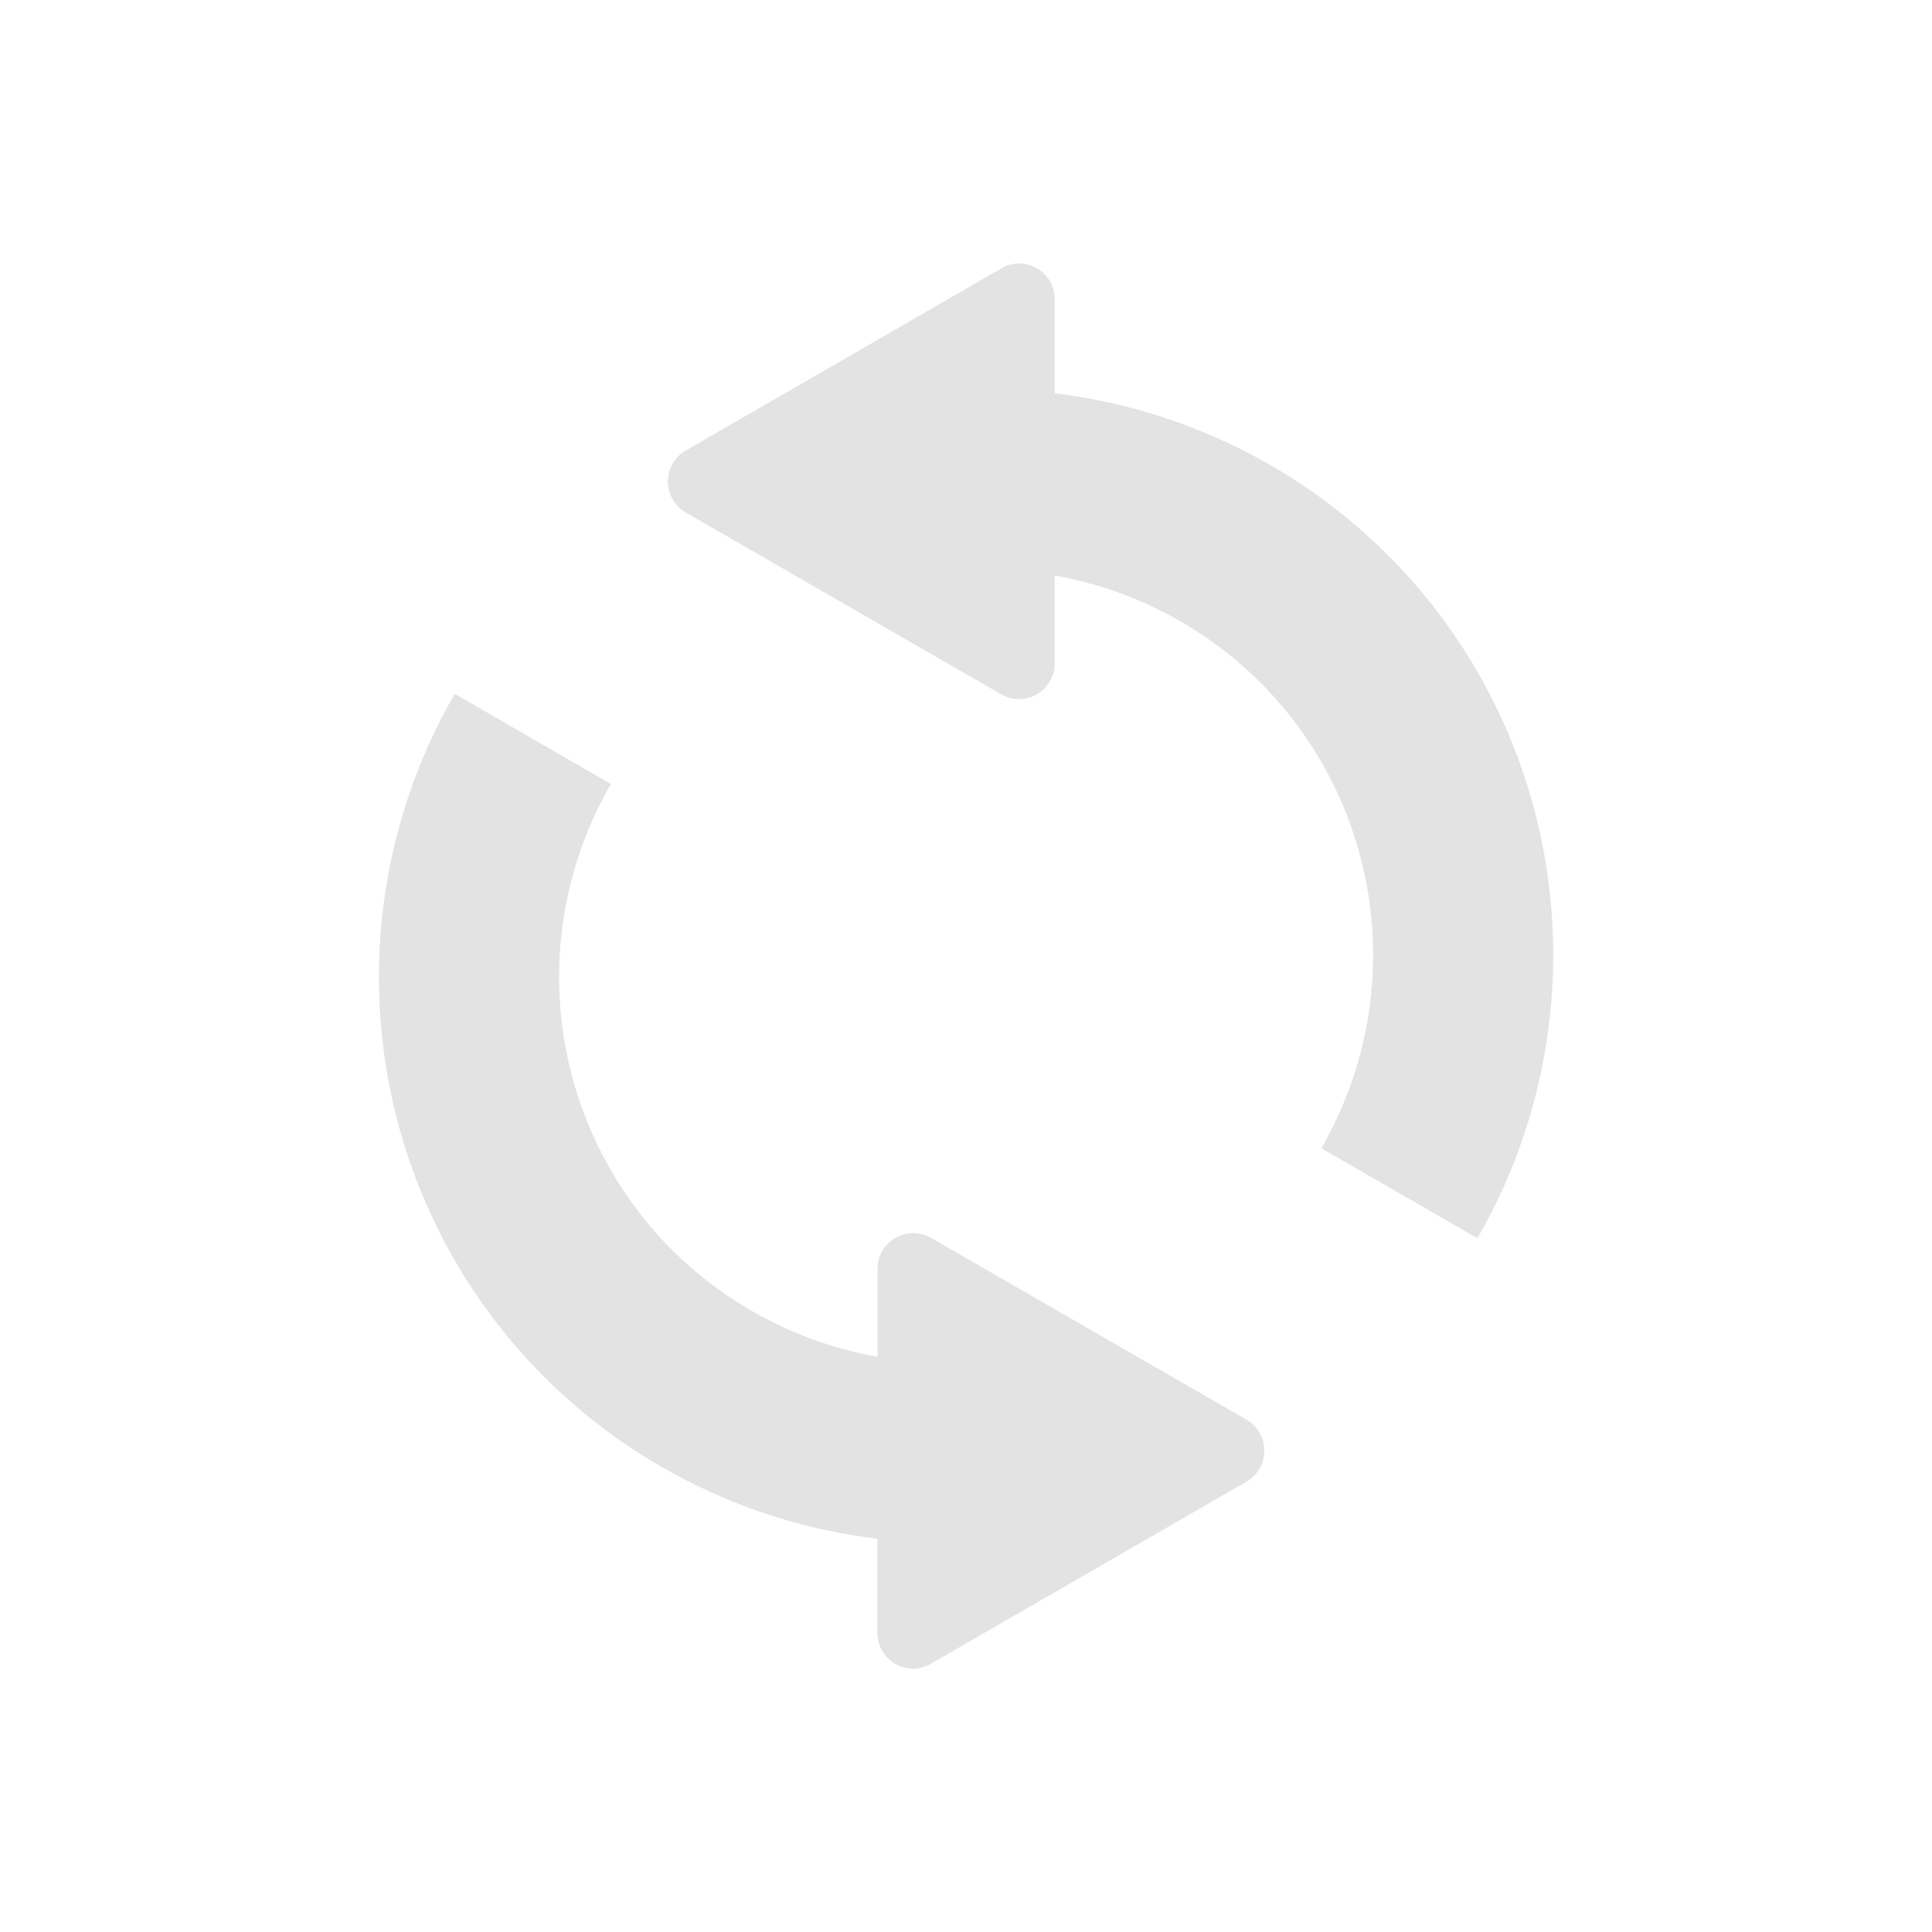 <?xml version="1.0" encoding="UTF-8" standalone="no"?>
<!-- Created with Inkscape (http://www.inkscape.org/) -->

<svg
   xmlns:dc="http://purl.org/dc/elements/1.1/"
   xmlns:cc="http://creativecommons.org/ns#"
   xmlns:rdf="http://www.w3.org/1999/02/22-rdf-syntax-ns#"
   xmlns:svg="http://www.w3.org/2000/svg"
   xmlns="http://www.w3.org/2000/svg"
   xmlns:sodipodi="http://sodipodi.sourceforge.net/DTD/sodipodi-0.dtd"
   xmlns:inkscape="http://www.inkscape.org/namespaces/inkscape"
   width="24"
   height="24"
   viewBox="0 0 24 24"
   version="1.1"
   id="main"
   inkscape:version="0.92+devel (d86ea8daa7, 2017-09-19, custom)"
   sodipodi:docname="gtk-convert.svg">
  <defs
     id="ol-defs" />
  <sodipodi:namedview
     id="base"
     pagecolor="#002466"
     bordercolor="#ffffff"
     borderopacity="0.30"
     inkscape:pageopacity="1"
     inkscape:pageshadow="2"
     inkscape:zoom="13.140625"
     inkscape:document-units="px"
     inkscape:current-layer="main"
     inkscape:document-rotation="0"
     showgrid="false"
     inkscape:showpageshadow="false"
     borderlayer="true"
     inkscape:window-width="1920"
     inkscape:window-height="1017"
     inkscape:window-x="0"
     inkscape:window-y="34"
     inkscape:window-maximized="1"
     units="px"
     inkscape:cx="6.823088"
     inkscape:cy="8.0269056" />
  <g
     id="g849"
     inkscape:label="#gtk-convert"
     style="stroke:none;stroke-width:0.917"
     transform="scale(1.091)">
    <path
       style="fill:none;stroke:none;stroke-width:0.917"
       d="M 0,0 H 22 V 22 H 0 Z"
       id="boundary"
       inkscape:label="#boundary"
       inkscape:connector-curvature="0" />
    <path
       inkscape:label="#"
       id="path844"
       d="M 11.594,3 A 0.408,0.408 0 0 0 11.4,3.057 L 7.809,5.129 a 0.408,0.408 0 0 0 0,0.707 L 11.4,7.906 A 0.408,0.408 0 0 0 12.01,7.555 V 6.553 c 1.263,0.226 2.38,0.989 3.035,2.123 0.786,1.362 0.786,3.036 0,4.398 l 1.777,1.025 c 1.151,-1.994 1.151,-4.457 0,-6.451 -1.021,-1.768 -2.815,-2.928 -4.812,-3.17 V 3.408 A 0.408,0.408 0 0 0 11.594,3 Z M 5.178,7.9 c -1.151,1.994 -1.151,4.457 0,6.451 1.021,1.768 2.815,2.928 4.812,3.17 v 1.07 A 0.408,0.408 0 0 0 10.406,19 0.408,0.408 0 0 0 10.6,18.943 l 3.592,-2.072 a 0.408,0.408 0 0 0 0,-0.707 L 10.6,14.094 a 0.408,0.408 0 0 0 -0.609,0.352 v 1.002 c -1.263,-0.226 -2.38,-0.989 -3.035,-2.123 -0.786,-1.362 -0.786,-3.036 0,-4.398 z"
       style="opacity:0.6;fill:#d0d0d0;stroke:none;stroke-width:3.465"
       inkscape:connector-curvature="0" />
  </g>
</svg>
